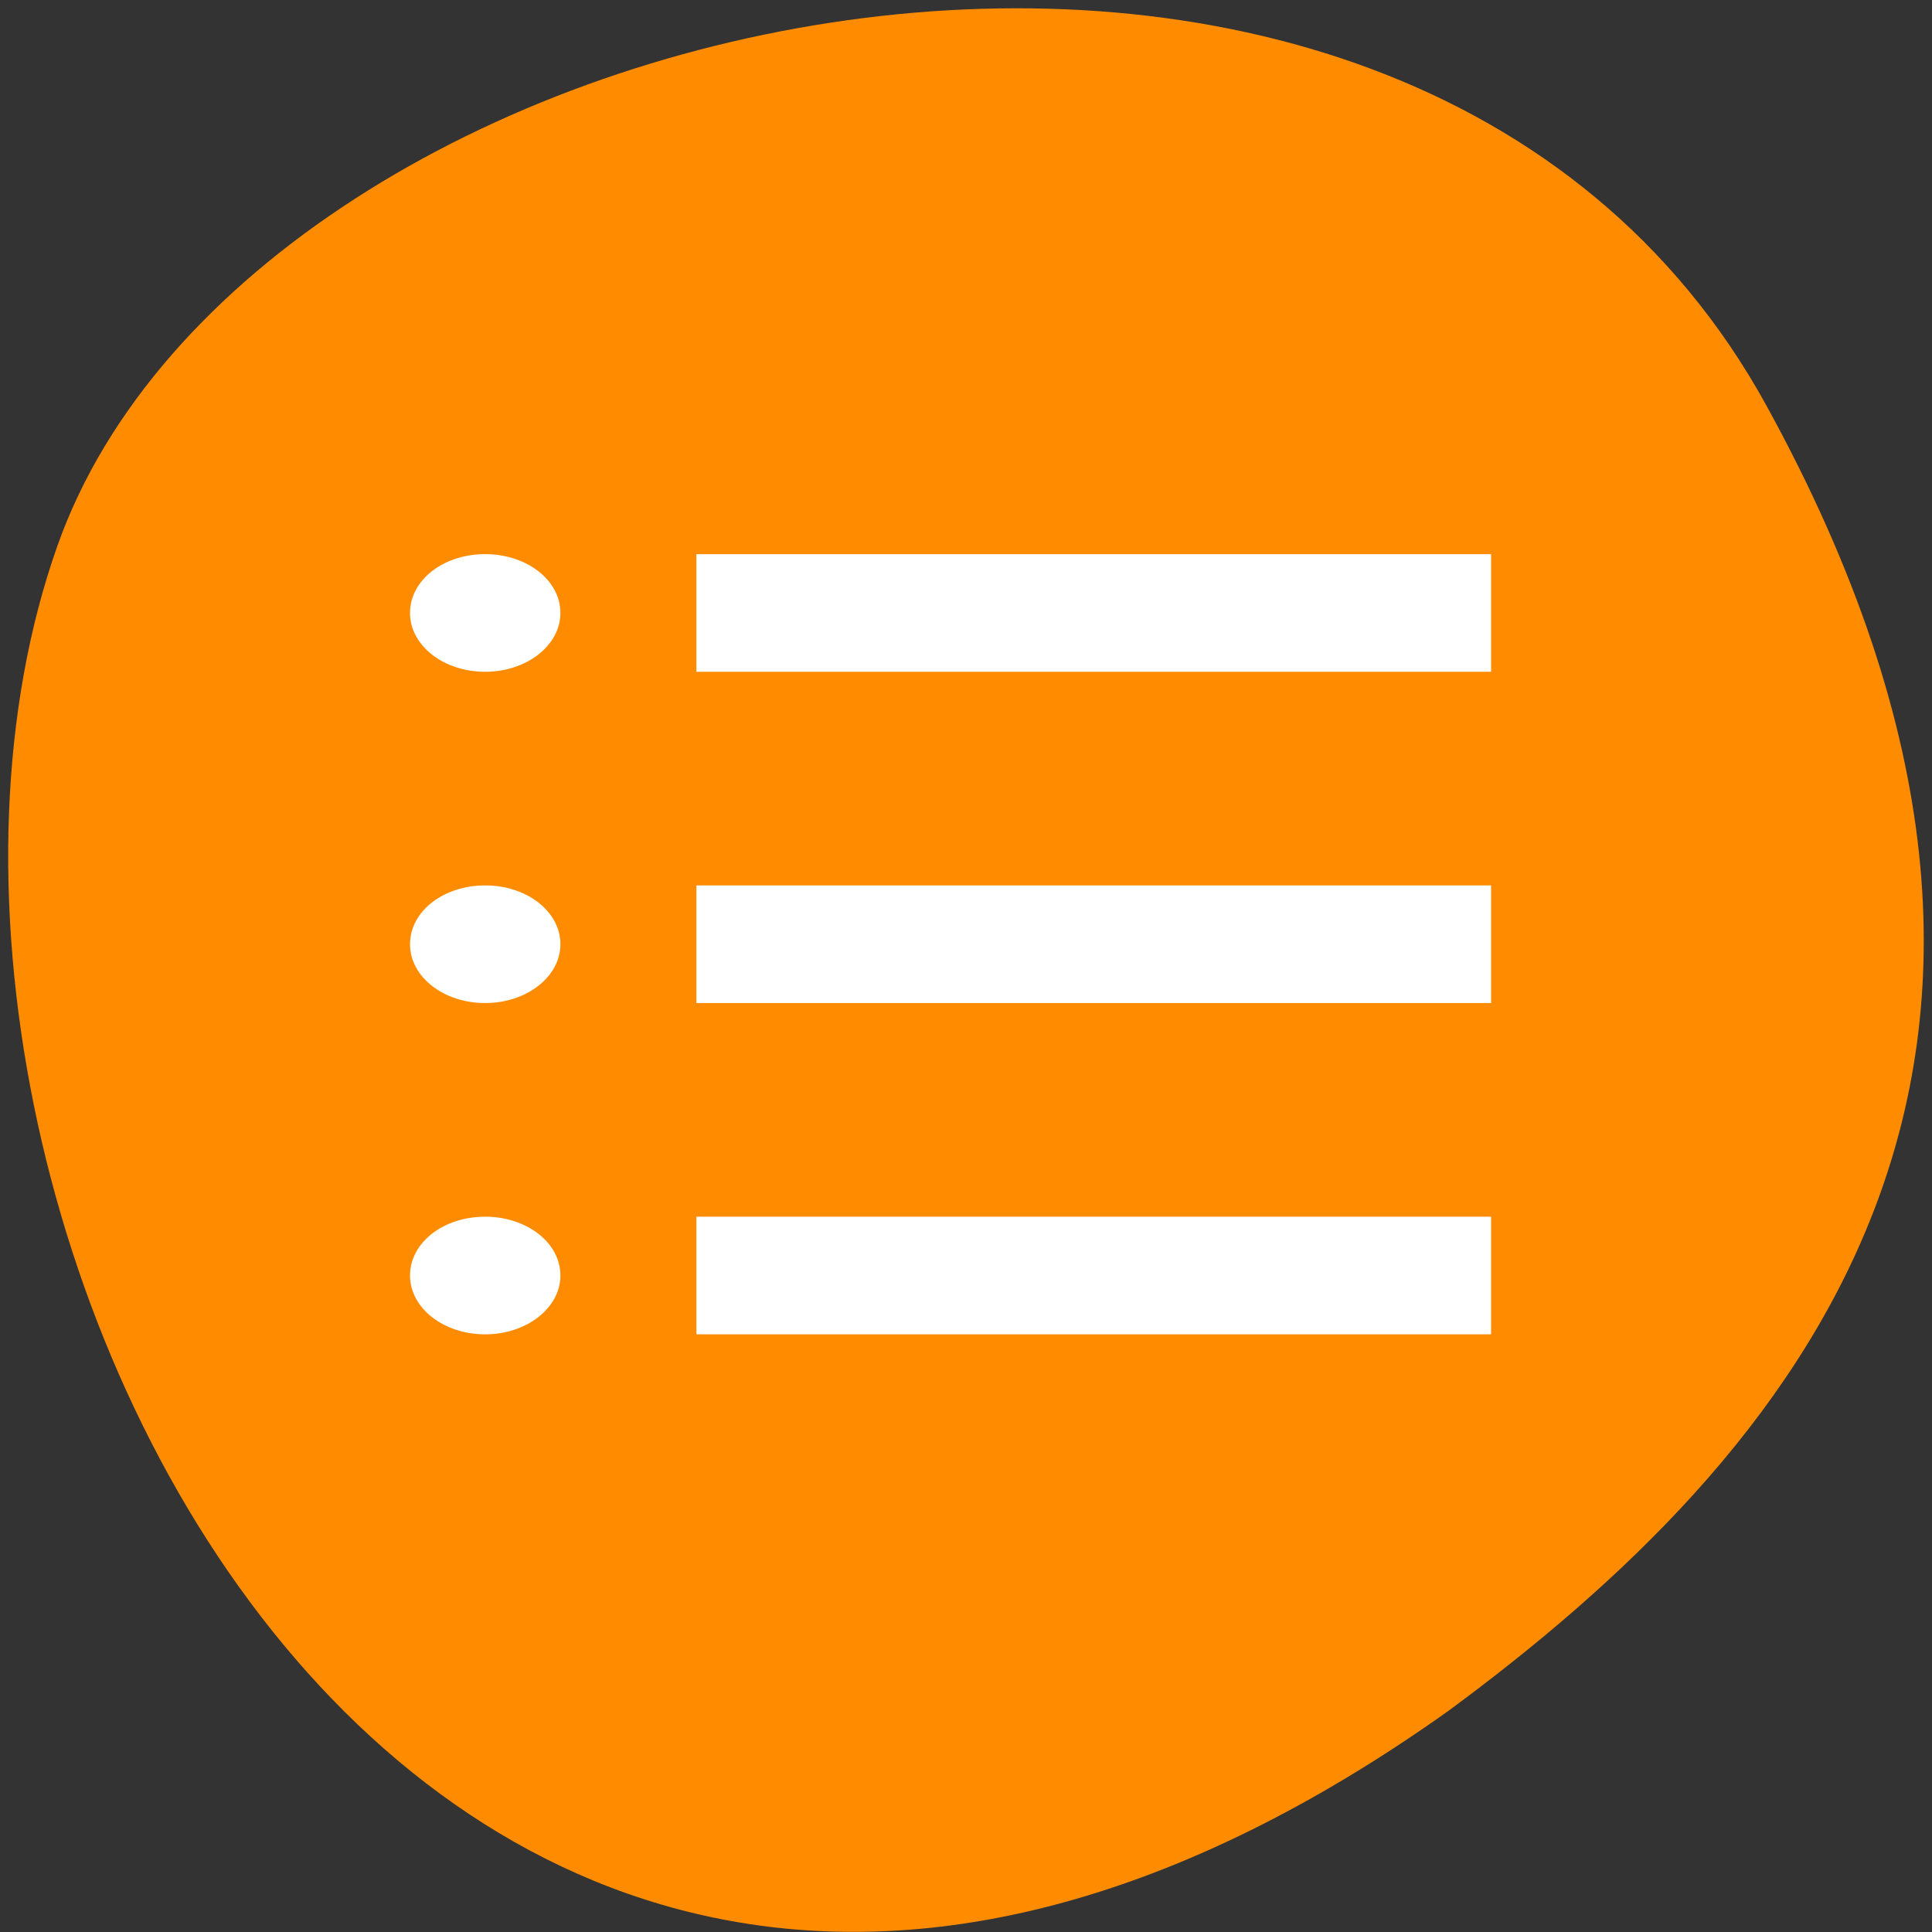
<svg xmlns="http://www.w3.org/2000/svg" xmlns:xlink="http://www.w3.org/1999/xlink" width="16px" height="16px" viewBox="0 0 16 16" version="1.1">
<rect x="0" y="0" width="16" height="16" fill="#333333" stroke="none"/>
<g id="surface1">
<path style=" stroke:none;fill-rule:nonzero;fill:rgb(100%,54.902%,0%);fill-opacity:1;" d="M 14.625 3.352 C 11.59 -2.156 2.086 -0.02 0.477 4.516 C -1.441 9.918 3.547 20.18 11.996 14.168 C 14.84 12.07 17.656 8.859 14.625 3.352 Z M 14.625 3.352 "/>
<path style="fill-rule:nonzero;fill:rgb(100%,100%,100%);fill-opacity:1;stroke-width:0.964;stroke-linecap:butt;stroke-linejoin:miter;stroke:rgb(100%,100%,100%);stroke-opacity:1;stroke-miterlimit:4;" d="M 64.812 74.5 C 59.5 74.5 55.25 77.75 55.25 81.875 C 55.25 85.938 59.5 89.25 64.812 89.25 C 70.062 89.25 74.375 85.938 74.375 81.875 C 74.375 77.75 70.062 74.5 64.812 74.5 Z M 93.5 74.5 L 93.5 89.25 L 198.688 89.25 L 198.688 74.5 Z M 64.812 118.75 C 59.5 118.75 55.25 122 55.25 126.125 C 55.25 130.188 59.5 133.5 64.812 133.5 C 70.062 133.5 74.375 130.188 74.375 126.125 C 74.375 122 70.062 118.75 64.812 118.75 Z M 93.5 118.75 L 93.5 133.5 L 198.688 133.5 L 198.688 118.75 Z M 64.812 163 C 59.5 163 55.25 166.25 55.25 170.375 C 55.25 174.438 59.5 177.75 64.812 177.75 C 70.062 177.75 74.375 174.438 74.375 170.375 C 74.375 166.25 70.062 163 64.812 163 Z M 93.5 163 L 93.5 177.75 L 198.688 177.75 L 198.688 163 Z M 93.5 163 " transform="matrix(0.062,0,0,0.062,0,0)"/>
</g>
</svg>
